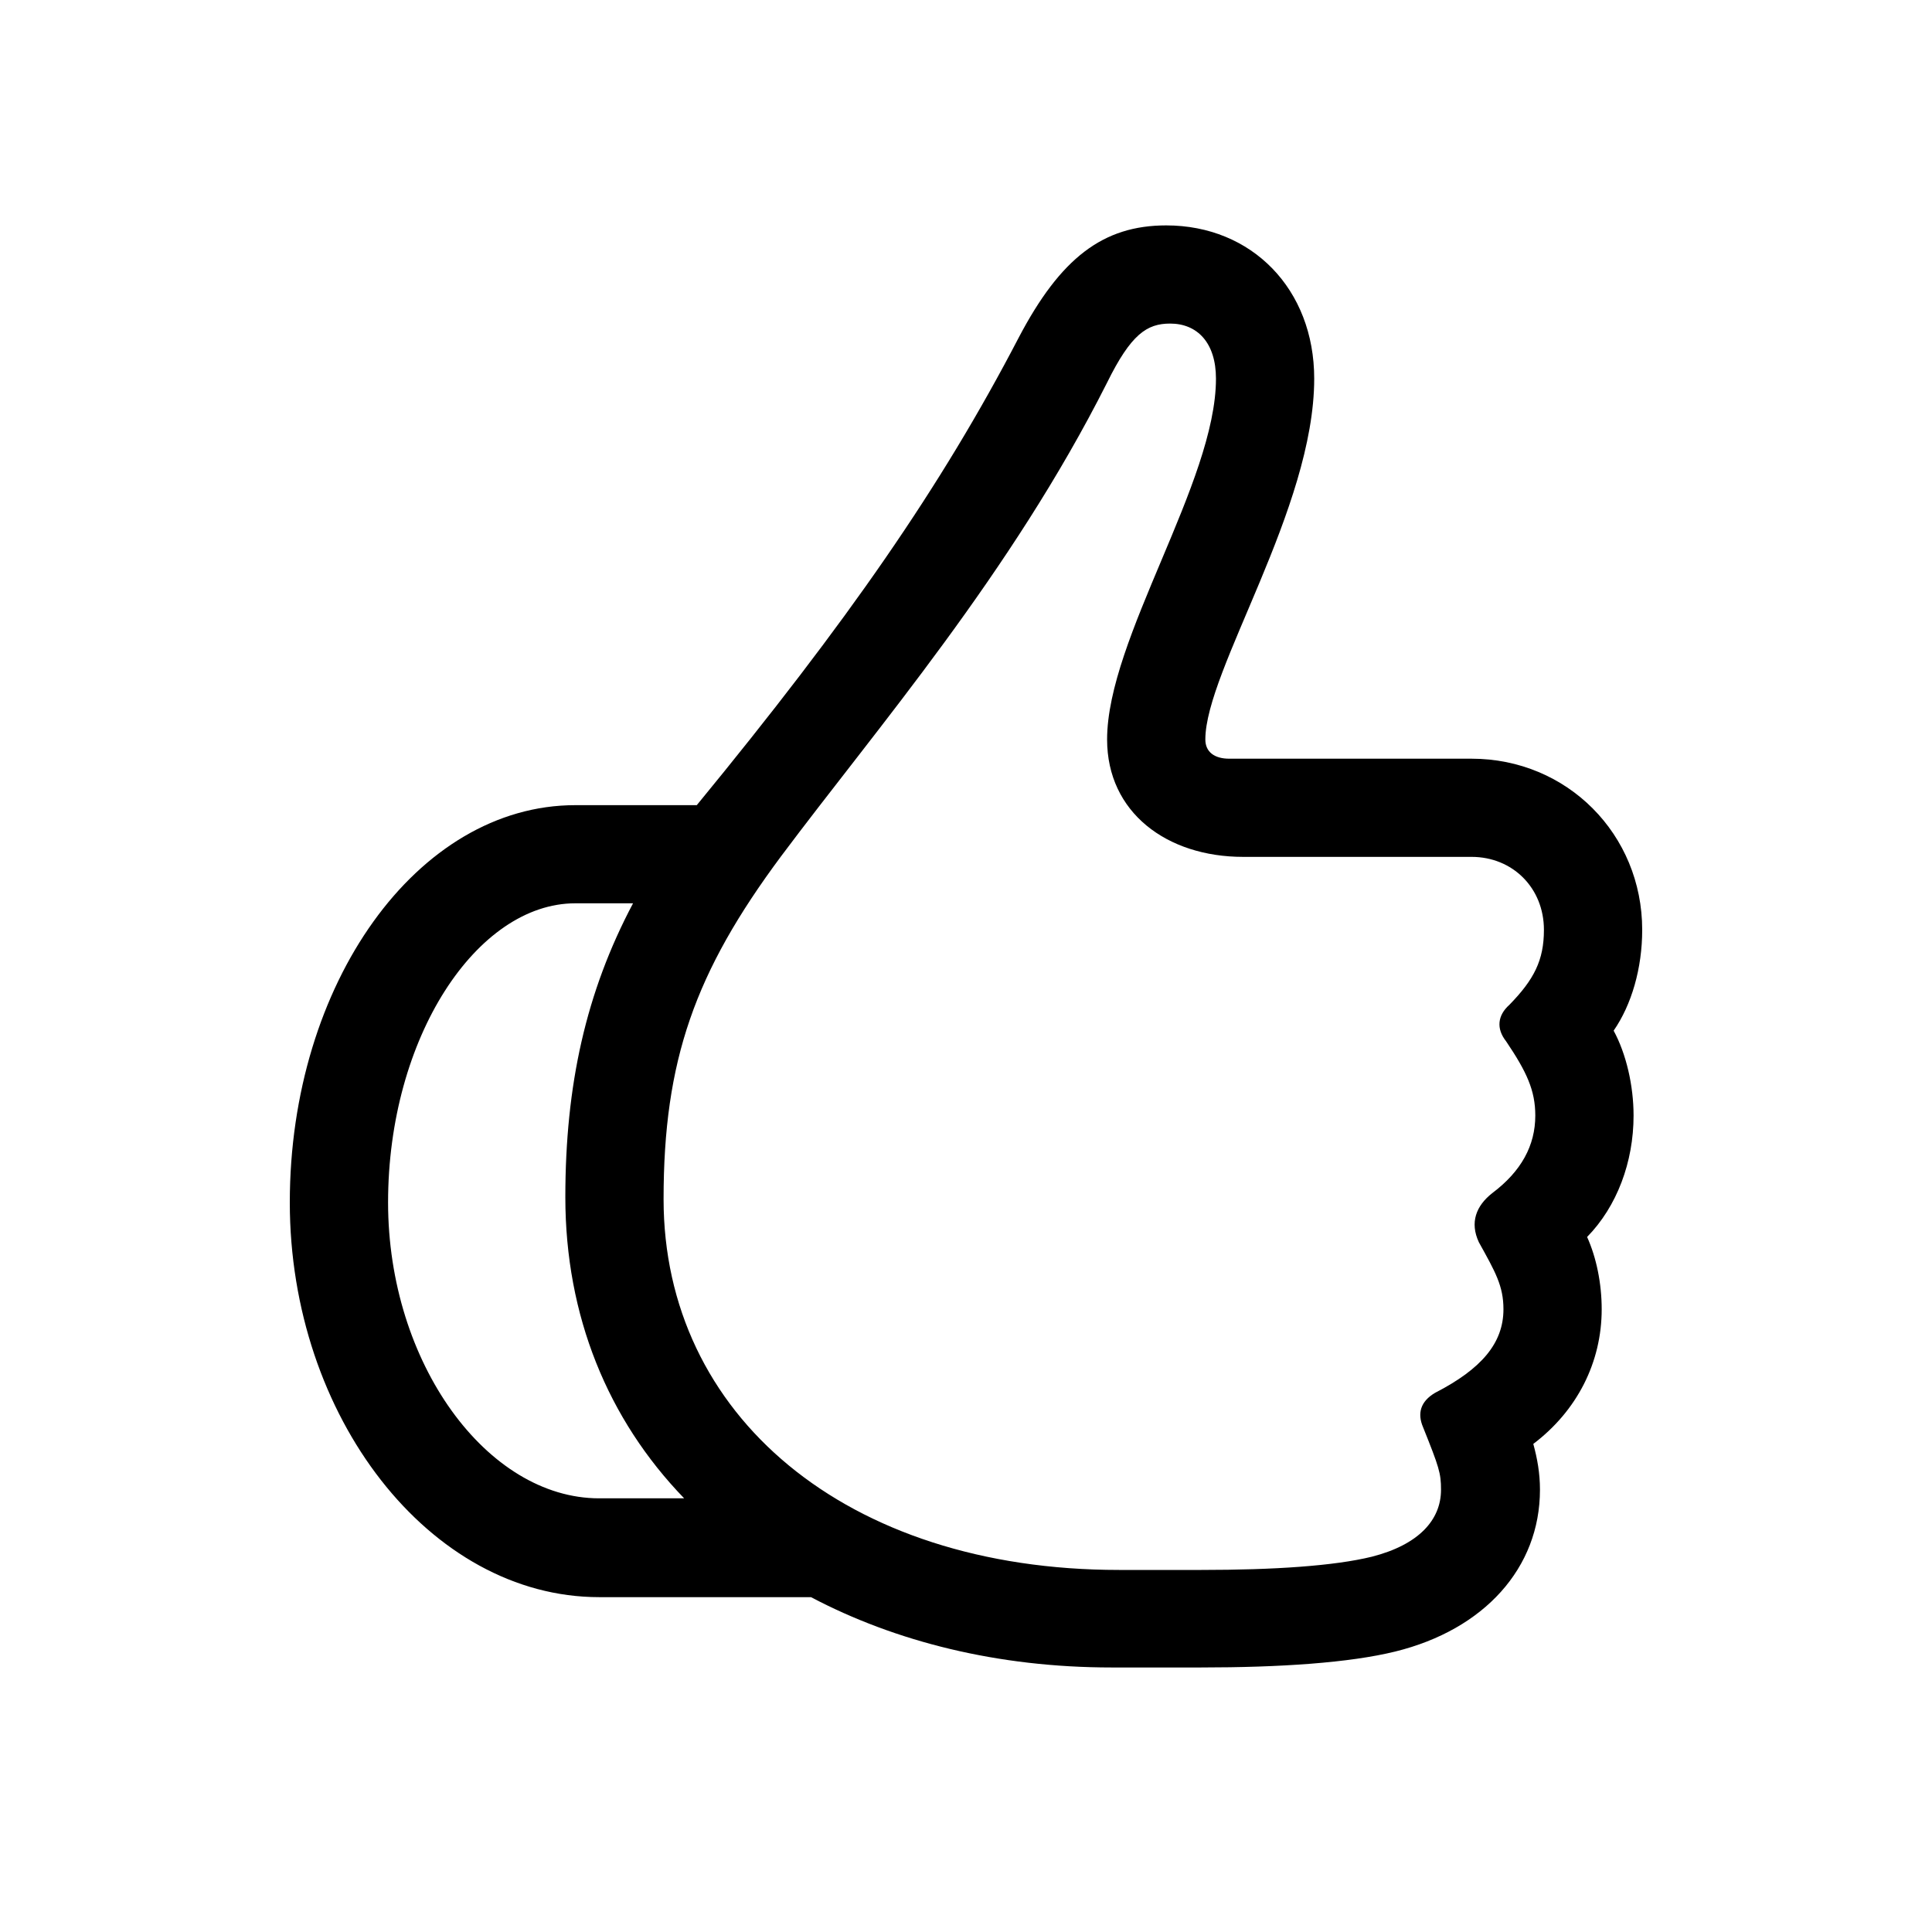 <svg width="60" height="60" viewBox="0 0 60 60" fill="none" xmlns="http://www.w3.org/2000/svg">
<path d="M9 37.344C9 43.998 13.351 49.601 18.608 49.601H25.186C27.804 50.981 30.979 51.785 34.526 51.785H37.289C39.763 51.785 41.907 51.64 43.33 51.29C46.093 50.61 47.825 48.695 47.825 46.264C47.825 45.749 47.742 45.296 47.618 44.842C48.979 43.812 49.742 42.308 49.742 40.66C49.742 39.857 49.577 39.054 49.289 38.415C50.217 37.467 50.732 36.087 50.732 34.645C50.732 33.718 50.505 32.73 50.113 32.008C50.67 31.205 51 30.072 51 28.877C51 25.911 48.67 23.562 45.701 23.562H38.175C37.722 23.562 37.433 23.357 37.433 22.965C37.433 20.823 40.814 15.796 40.814 11.759C40.814 8.978 38.876 7 36.217 7C34.258 7 32.938 8.009 31.639 10.481C29.227 15.116 26.34 19.278 21.639 25.005H17.866C12.959 25.005 9 30.546 9 37.344ZM20.608 37.241C20.608 32.935 21.577 30.196 24.258 26.591C27.247 22.594 31.392 17.815 34.382 11.882C35.124 10.378 35.618 10.049 36.34 10.049C37.185 10.049 37.763 10.646 37.763 11.759C37.763 14.972 34.382 19.834 34.382 22.965C34.382 25.231 36.237 26.611 38.608 26.611H45.701C46.979 26.611 47.948 27.579 47.948 28.877C47.948 29.825 47.639 30.422 46.876 31.205C46.505 31.535 46.464 31.947 46.773 32.338C47.412 33.286 47.68 33.862 47.68 34.645C47.68 35.572 47.247 36.376 46.34 37.056C45.845 37.447 45.639 37.962 45.928 38.58C46.443 39.507 46.691 39.94 46.691 40.66C46.691 41.711 46.01 42.514 44.567 43.256C44.113 43.524 44.01 43.895 44.196 44.327C44.691 45.563 44.752 45.749 44.752 46.264C44.752 47.211 44.052 47.974 42.608 48.344C41.433 48.633 39.557 48.756 37.309 48.756H34.752C26.258 48.756 20.608 43.936 20.608 37.241ZM12.052 37.344C12.052 32.215 14.814 28.053 17.866 28.053C18.464 28.053 19.062 28.053 19.66 28.053C18.196 30.814 17.557 33.698 17.557 37.179C17.557 40.867 18.876 44.08 21.247 46.532C20.361 46.532 19.495 46.532 18.608 46.532C15.124 46.532 12.052 42.329 12.052 37.344Z" fill="black"/>
</svg>
